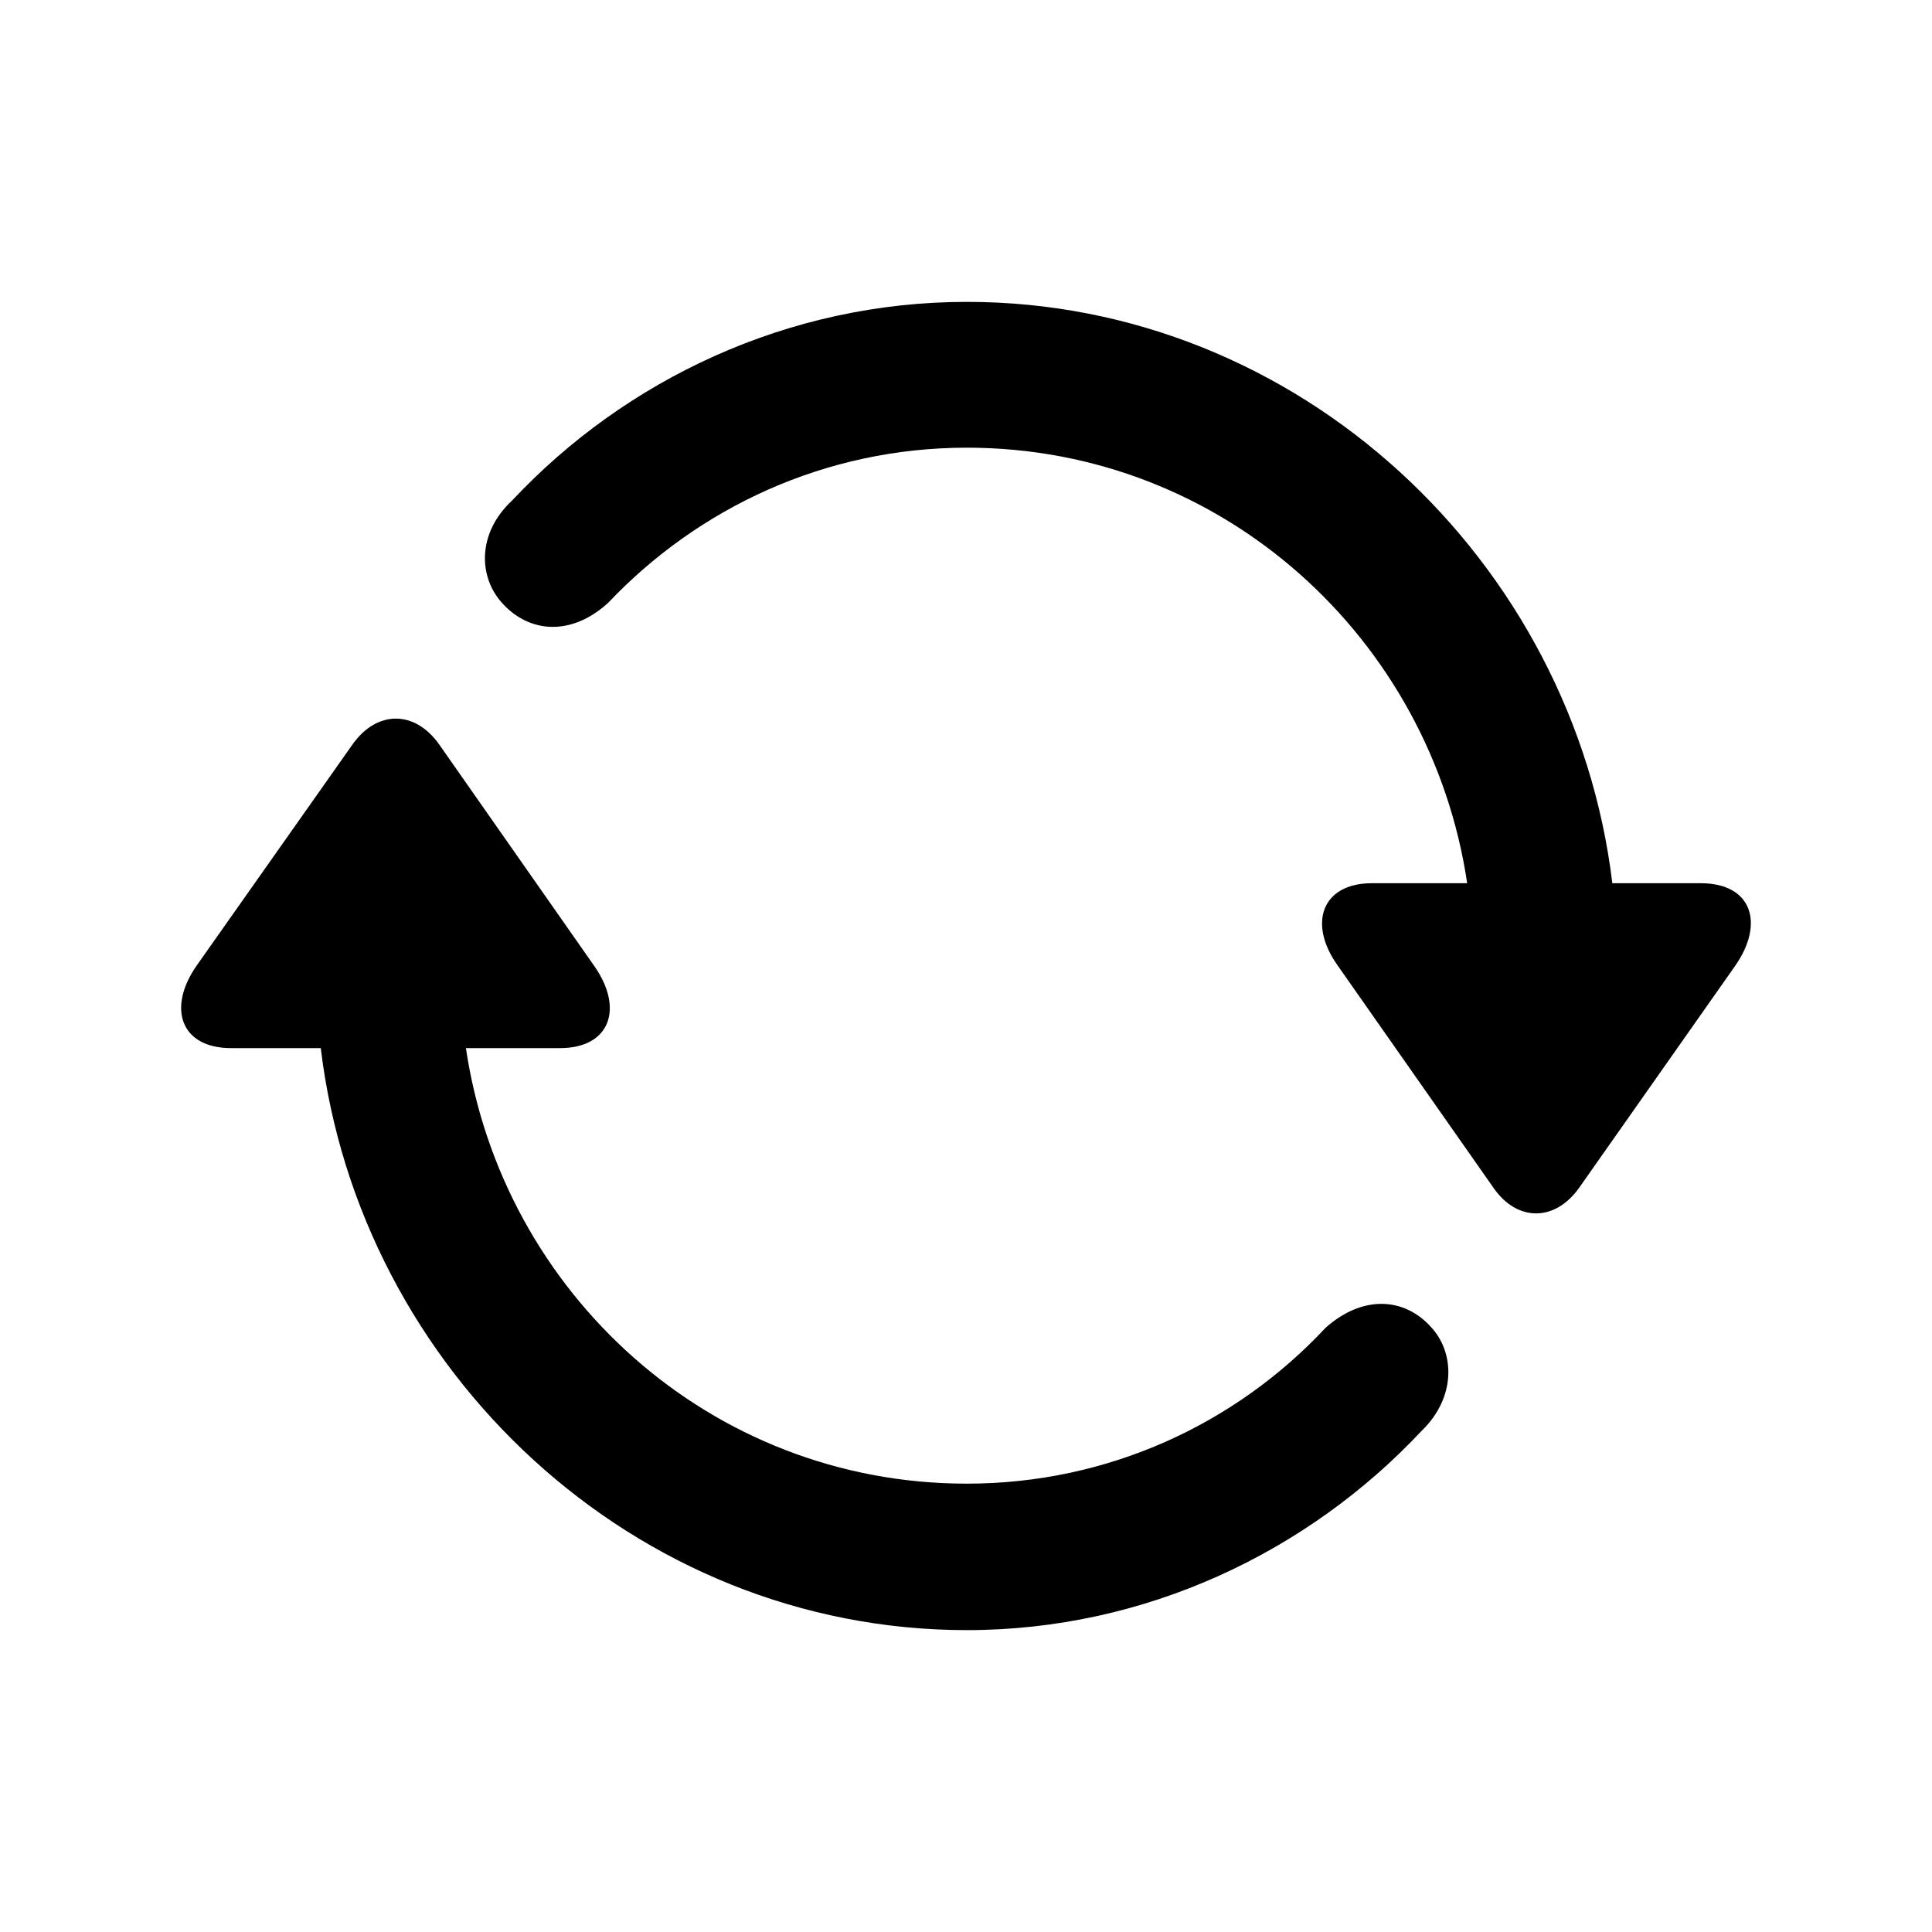 <svg width="32" height="32" viewBox="0 0 32 32" fill="none" xmlns="http://www.w3.org/2000/svg">
<path d="M8.481 8.291C7.903 8.828 7.914 9.567 8.337 10.01C8.77 10.474 9.451 10.547 10.07 9.988C11.567 8.407 13.672 7.415 16.014 7.415C20.266 7.415 23.702 10.59 24.301 14.629H22.722C21.896 14.629 21.659 15.293 22.154 15.989L24.734 19.67C25.126 20.24 25.756 20.24 26.158 19.67L28.738 16C29.233 15.293 29.017 14.629 28.17 14.629H26.705C26.065 9.292 21.514 5 16.014 5C13.053 5 10.359 6.287 8.481 8.291ZM3.26 15.989C2.764 16.696 2.991 17.36 3.827 17.36H5.313C5.953 22.697 10.504 27 16.014 27C18.976 27 21.669 25.703 23.547 23.699C24.115 23.151 24.105 22.402 23.692 21.969C23.258 21.495 22.577 21.442 21.958 21.99C20.472 23.583 18.357 24.574 16.014 24.574C11.752 24.574 8.316 21.4 7.717 17.36H9.276C10.101 17.36 10.339 16.707 9.843 16L7.274 12.33C6.871 11.76 6.242 11.76 5.839 12.33L3.26 15.989Z" fill="black"/>
</svg>
